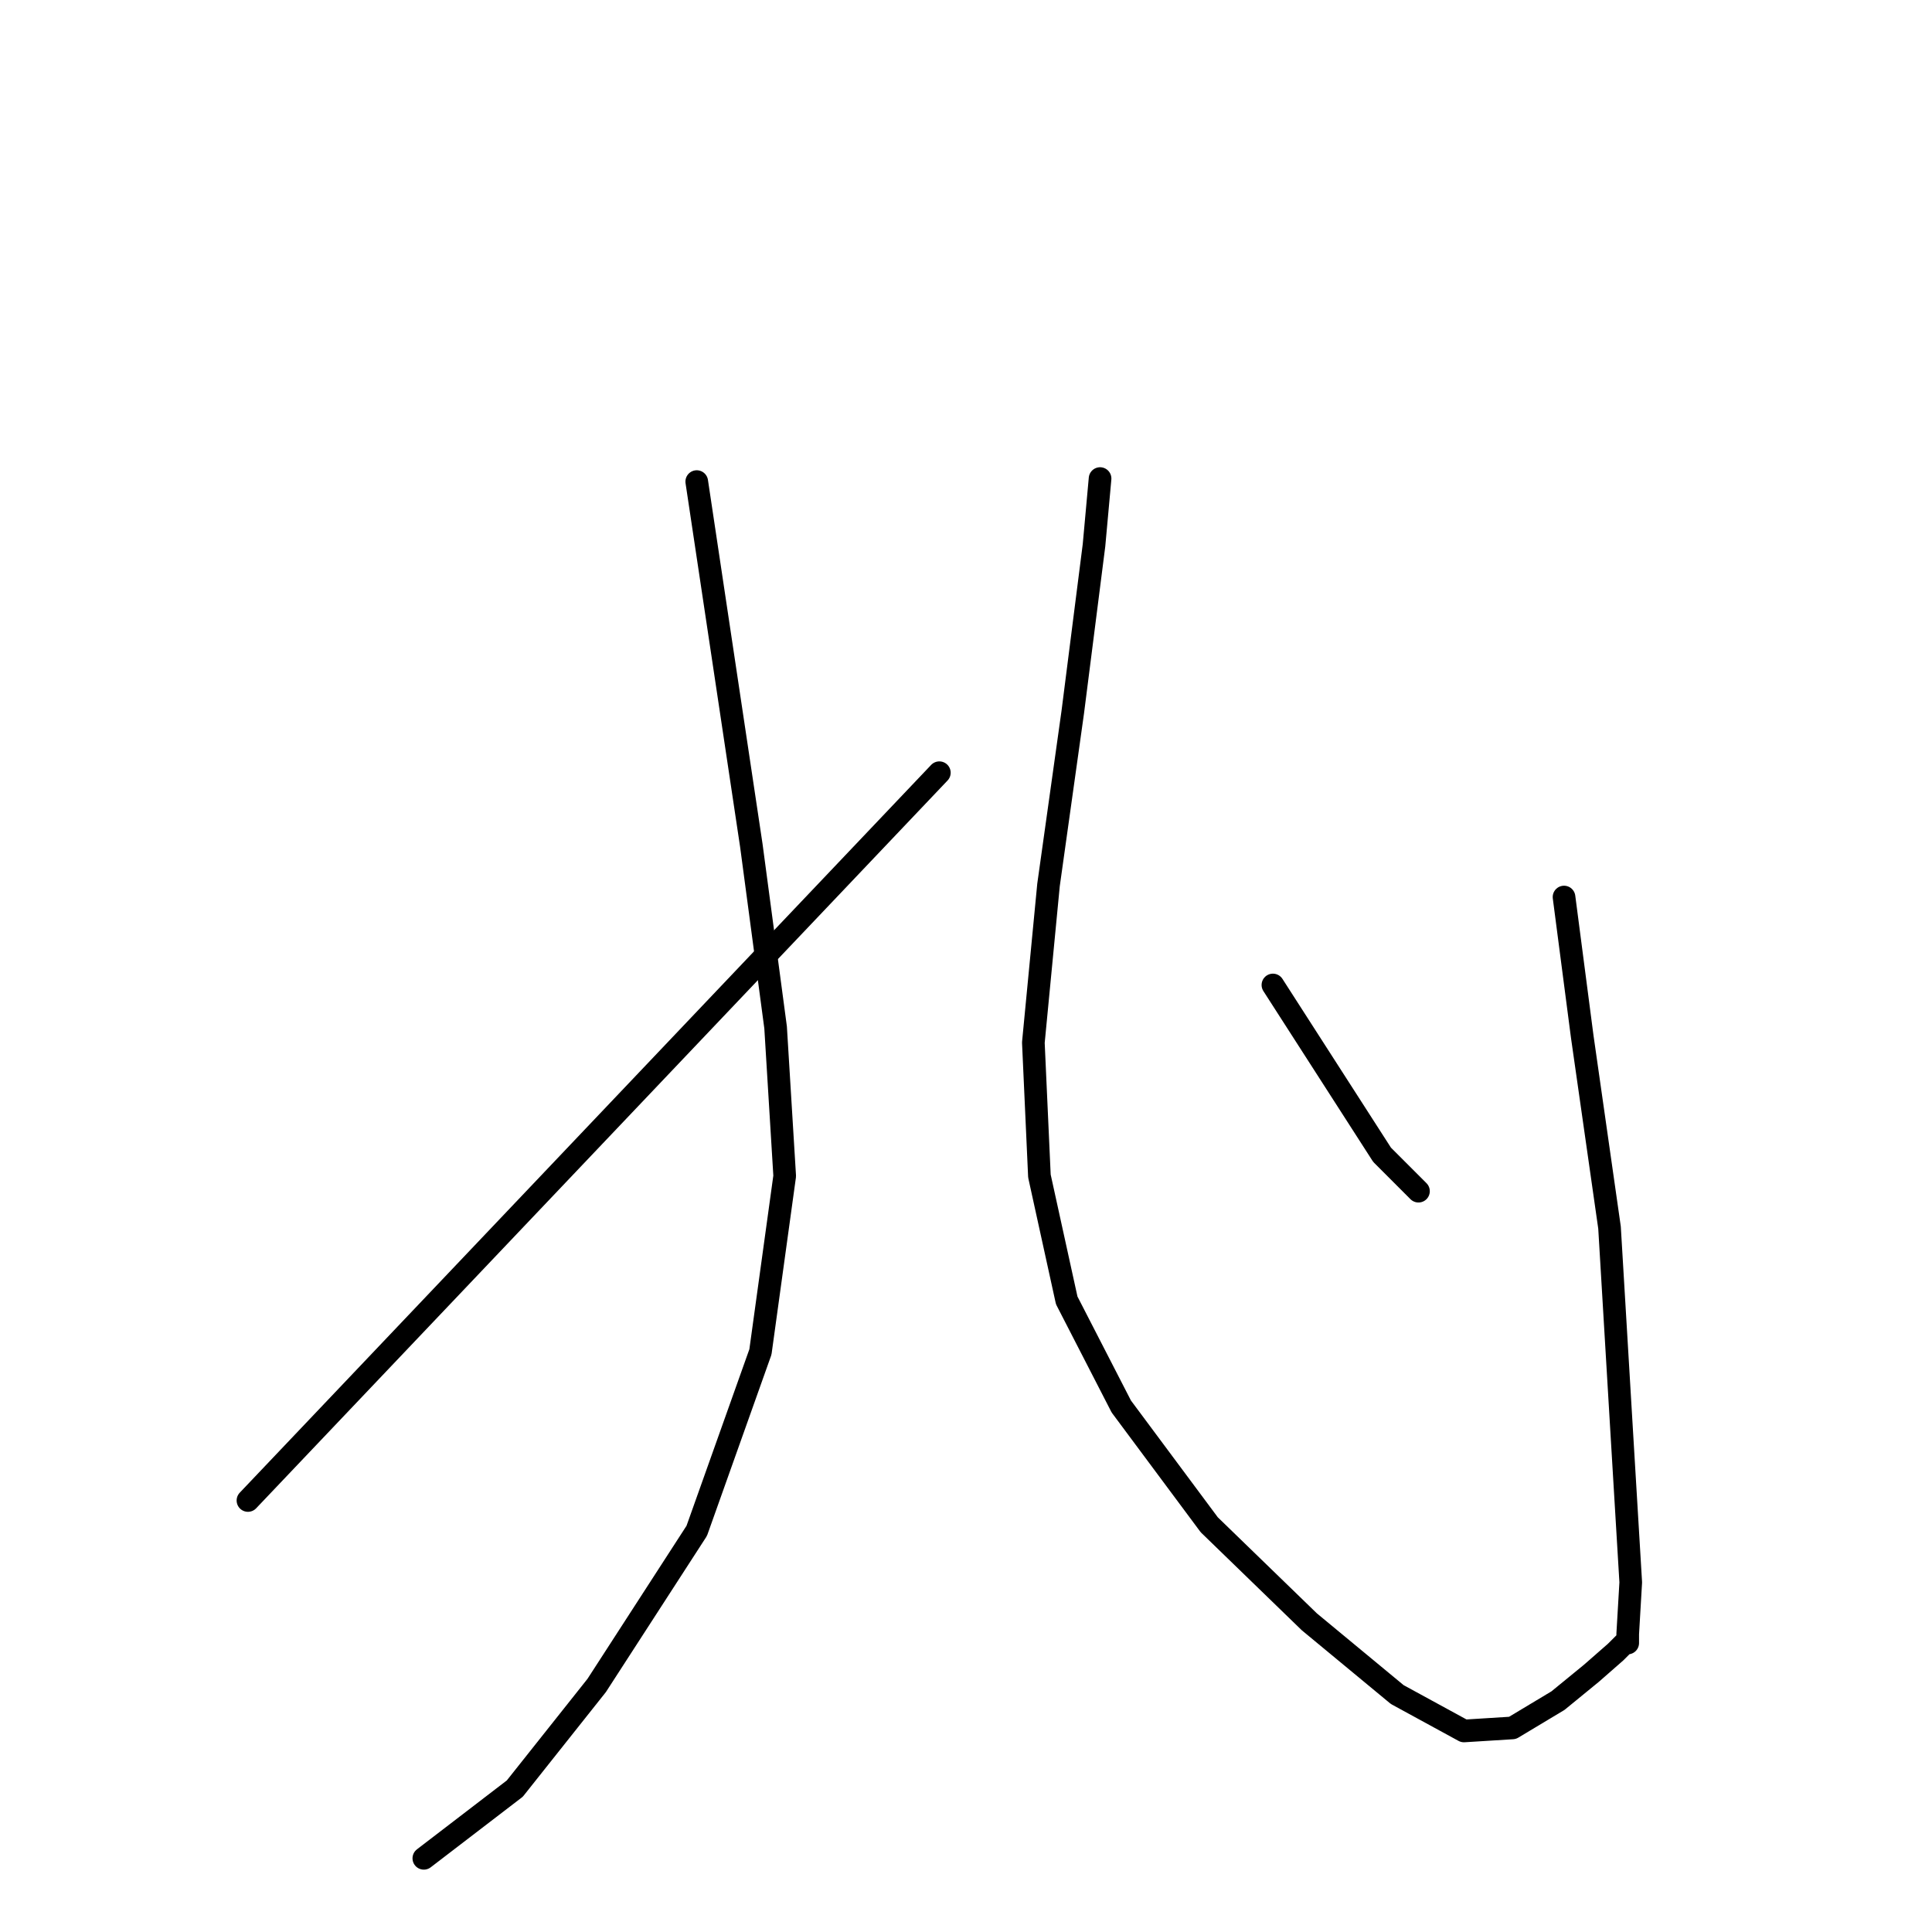 <?xml version="1.0" standalone="no"?>
    <svg width="256" height="256" xmlns="http://www.w3.org/2000/svg" version="1.1">
    <polyline stroke="black" stroke-width="3" stroke-linecap="round" fill="transparent" stroke-linejoin="round" points="92.323 63.813 95.94 87.922 99.556 112.031 102.771 136.14 103.976 155.829 100.761 179.134 92.323 202.841 79.063 223.334 68.214 236.996 56.16 246.237 56.16 246.237 " />
        <polyline stroke="black" stroke-width="3" stroke-linecap="round" fill="transparent" stroke-linejoin="round" points="32.855 198.823 78.662 150.606 124.469 102.388 124.469 102.388 " />
        <polyline stroke="black" stroke-width="3" stroke-linecap="round" fill="transparent" stroke-linejoin="round" points="145.765 63.412 145.363 67.832 144.961 72.252 142.148 94.351 138.934 117.255 136.925 138.149 137.728 155.829 141.345 172.304 148.577 186.367 160.23 202.038 173.49 214.896 185.143 224.539 193.982 229.361 200.412 228.959 206.439 225.343 210.859 221.727 214.073 218.914 215.279 217.709 215.681 217.709 215.681 216.503 216.082 209.672 214.877 189.582 213.27 162.66 209.653 137.346 207.242 118.862 207.242 118.862 " />
        <polyline stroke="black" stroke-width="3" stroke-linecap="round" fill="transparent" stroke-linejoin="round" points="168.668 130.515 175.901 141.766 183.134 153.016 187.955 157.838 187.955 157.838 " />
        </svg>